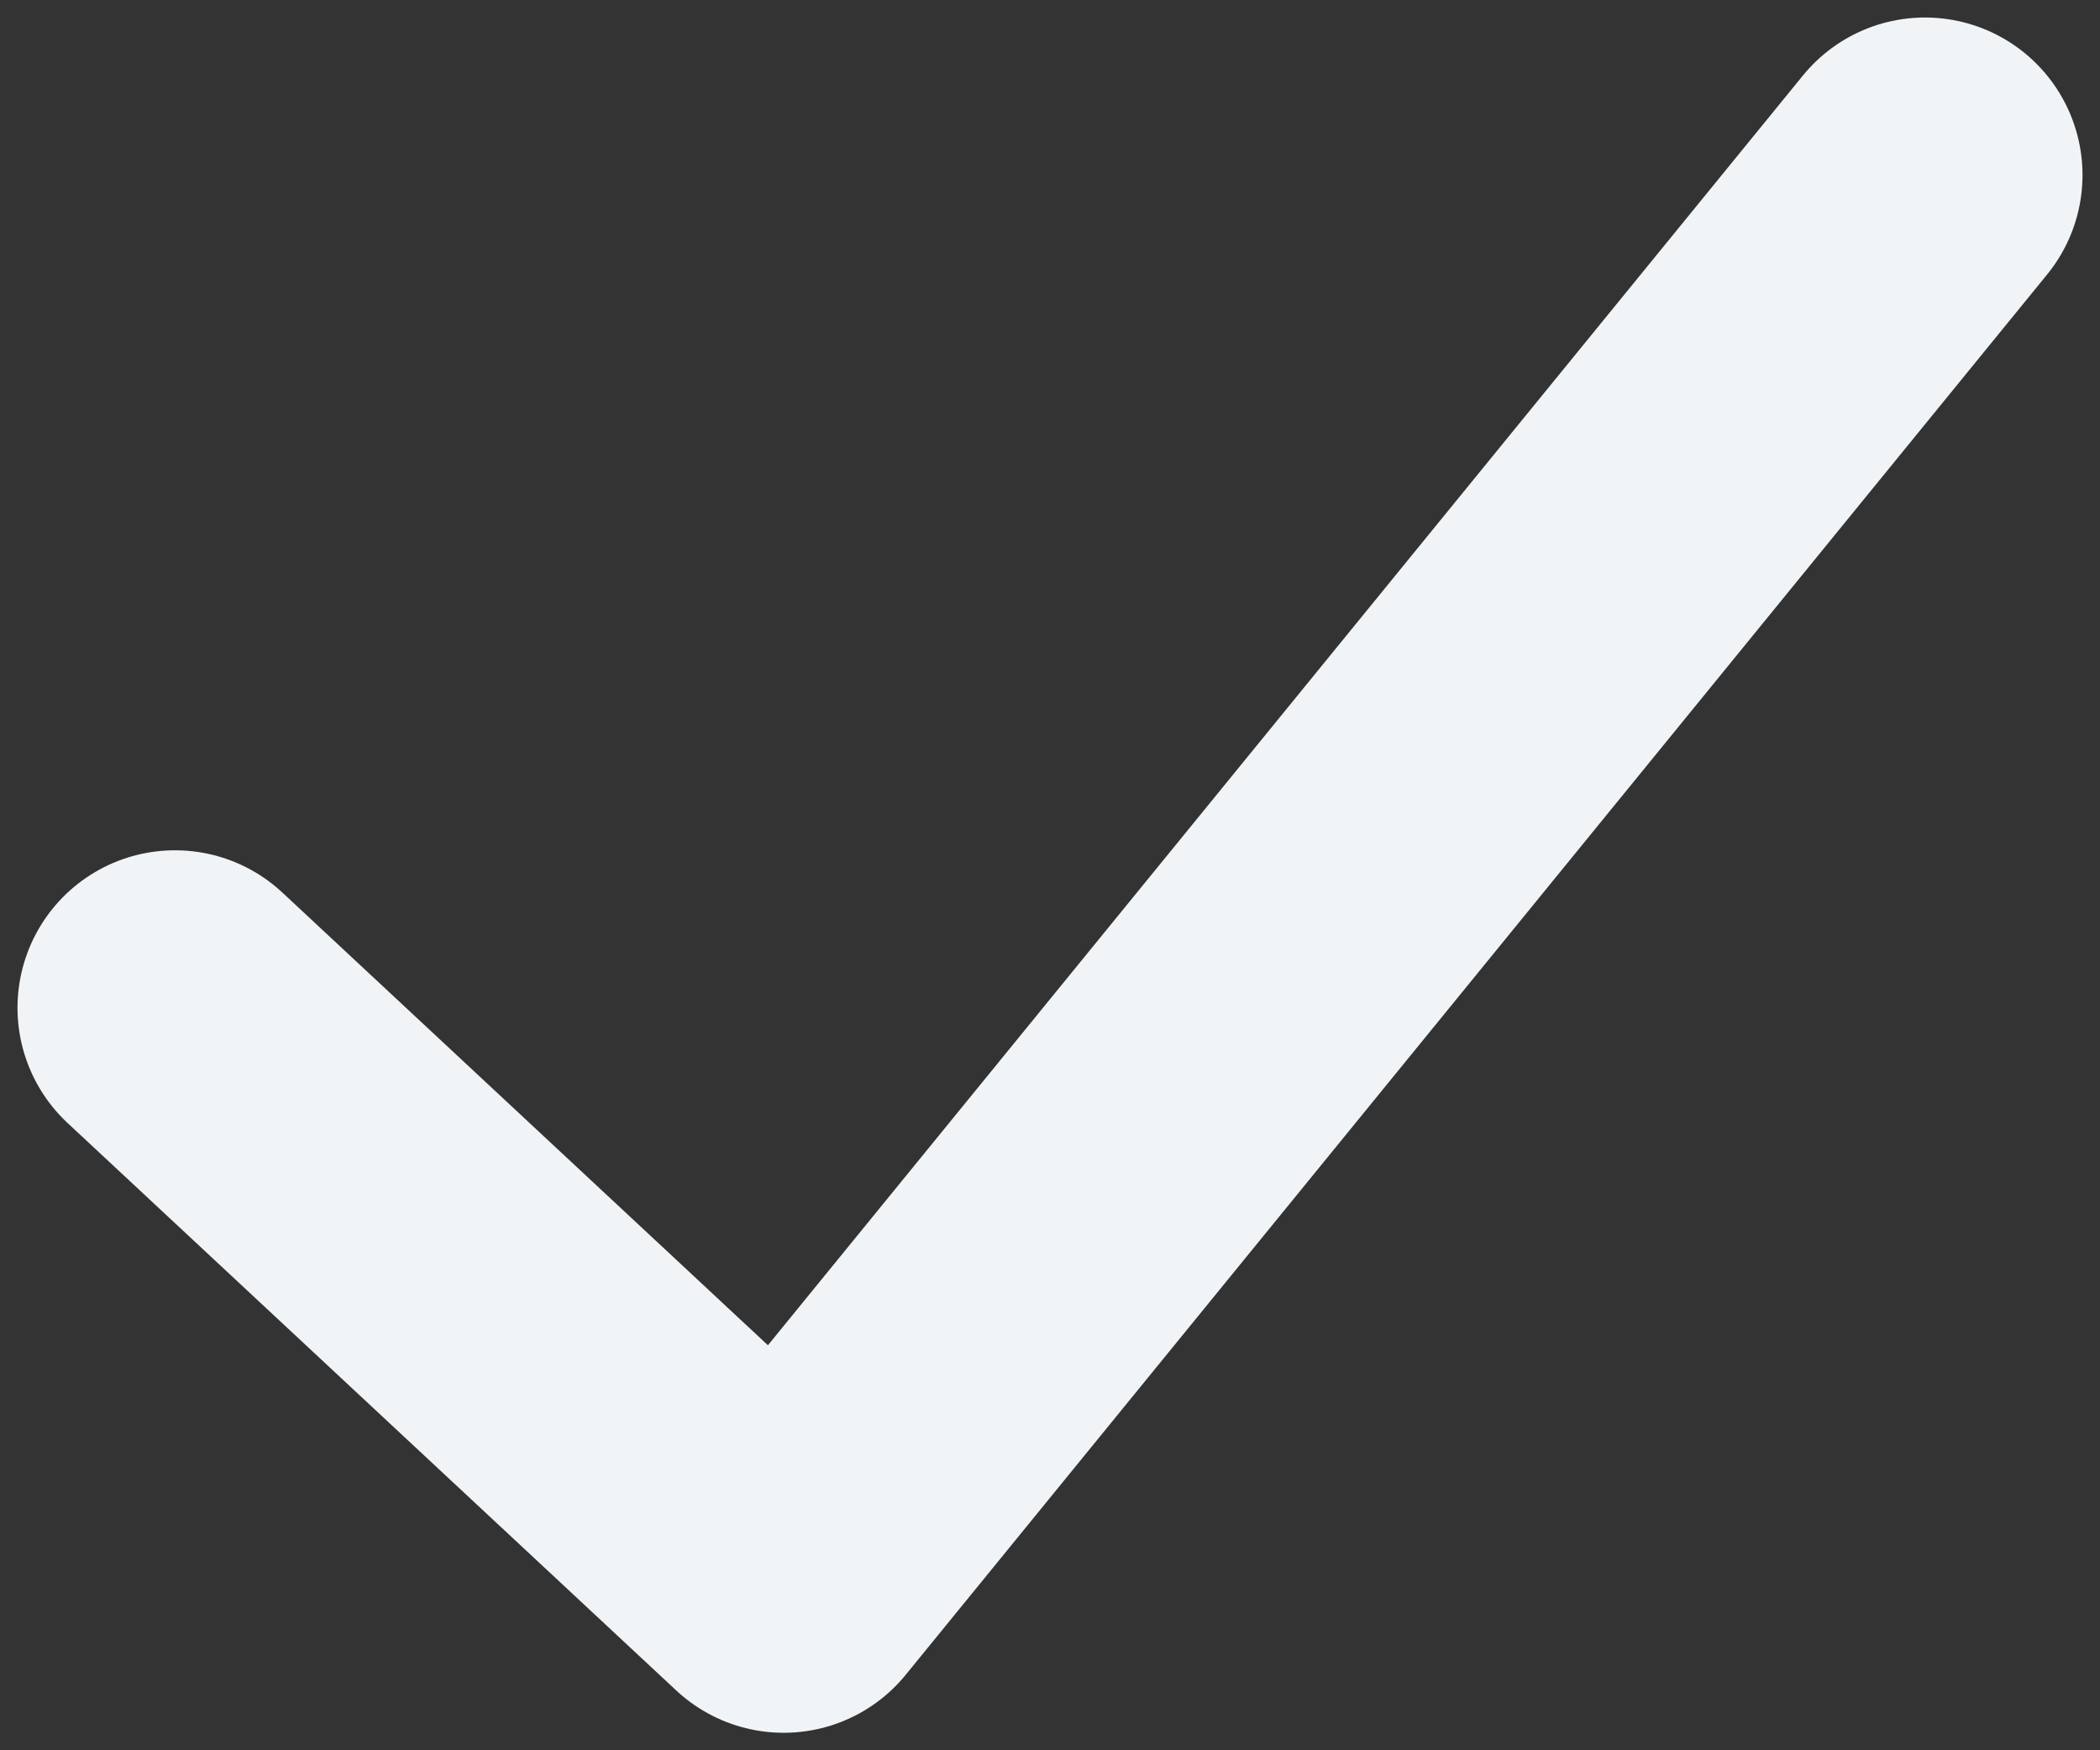 <?xml version="1.0" encoding="UTF-8"?>
<svg width="12px" height="10px" viewBox="0 0 12 10" version="1.1" xmlns="http://www.w3.org/2000/svg" xmlns:xlink="http://www.w3.org/1999/xlink">
	<rect x="0" y="0" width="12" height="10" fill="#333333" stroke="none"/>
	<g stroke="none" stroke-width="1" fill="none" fill-rule="evenodd" stroke-linecap="round" stroke-linejoin="round">
		<g transform="translate(-344, -323)" stroke="#F1F4F7" stroke-width="1.8">
			<polyline points="345 328.758 348.478 332 355 324">
			</polyline>
		</g>
	</g>
</svg>
